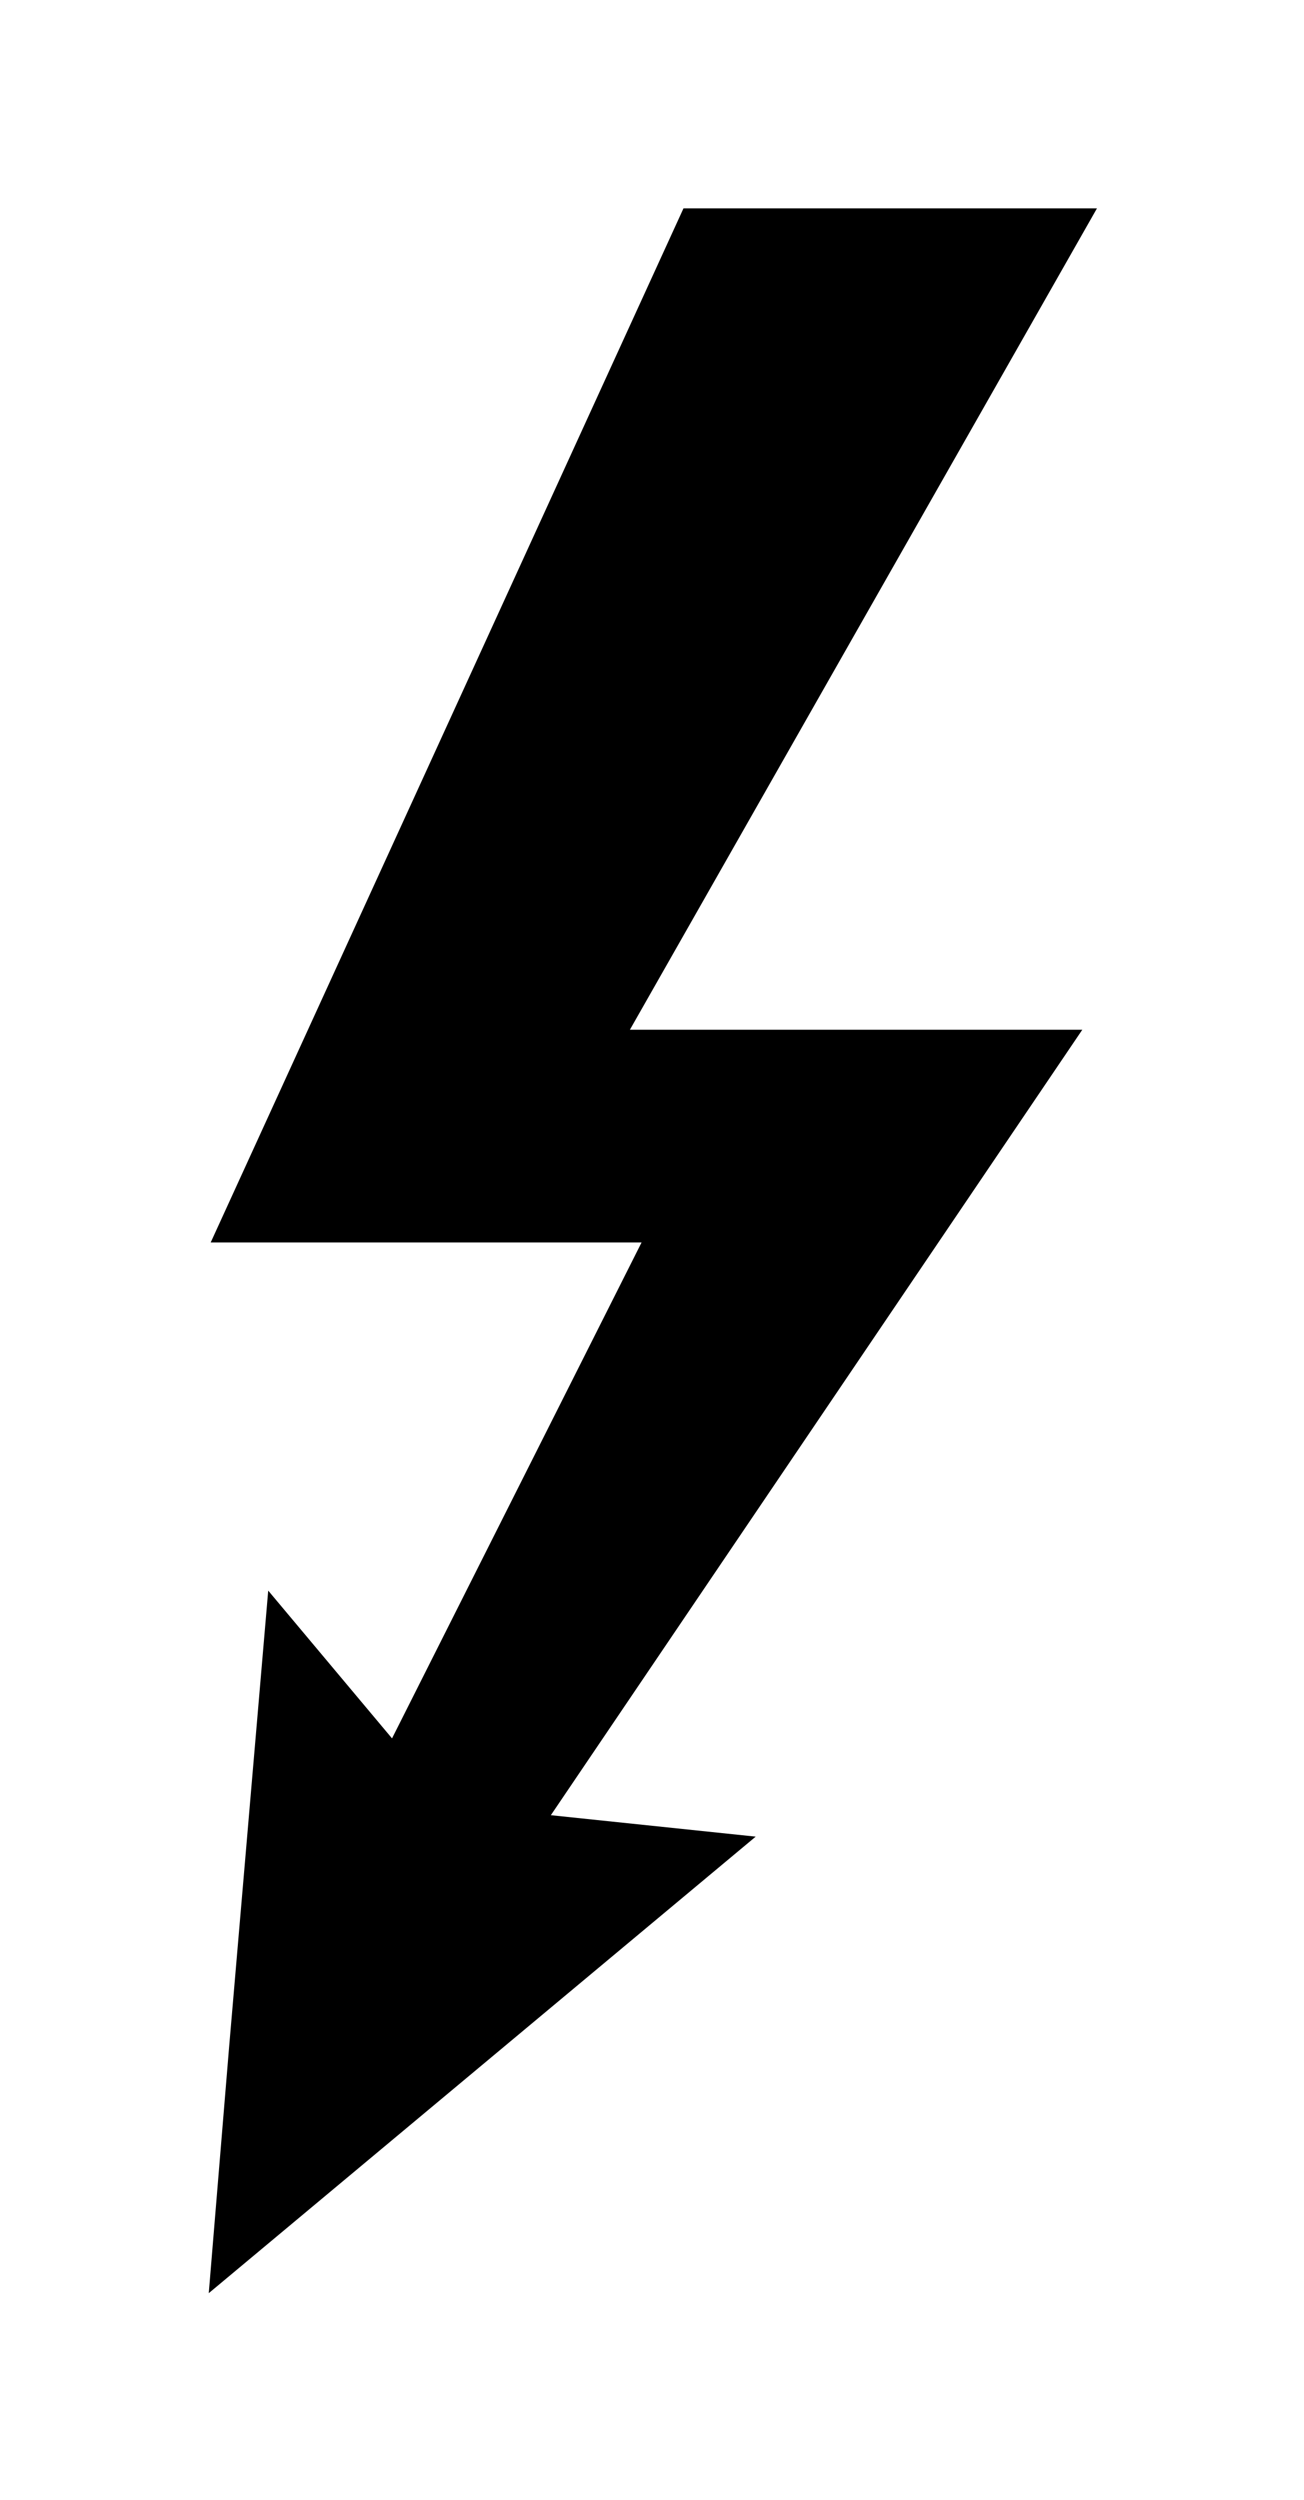 <?xml version="1.0" encoding="UTF-8" standalone="no"?>
<svg
   xmlns:dc="http://purl.org/dc/elements/1.1/"
   xmlns:cc="http://creativecommons.org/ns#"
   xmlns:rdf="http://www.w3.org/1999/02/22-rdf-syntax-ns#"
   xmlns:svg="http://www.w3.org/2000/svg"
   xmlns="http://www.w3.org/2000/svg"
   xmlns:sodipodi="http://sodipodi.sourceforge.net/DTD/sodipodi-0.dtd"
   xmlns:inkscape="http://www.inkscape.org/namespaces/inkscape"
   version="1.1"
   x="0px"
   y="0px"
   viewBox="0 0 11.094 21.26"
   enable-background="new 0 0 100 100"
   xml:space="preserve"
   id="svg2"
   inkscape:version="0.91 r13725"
   sodipodi:docname="noun_130892_cc.svg"
   width="3.131mm"
   height="6mm"><defs
     id="defs12" /><sodipodi:namedview
     pagecolor="#ffffff"
     bordercolor="#666666"
     borderopacity="1"
     objecttolerance="10"
     gridtolerance="10"
     guidetolerance="10"
     inkscape:pageopacity="0"
     inkscape:pageshadow="2"
     inkscape:window-width="1887"
     inkscape:window-height="1176"
     id="namedview10"
     showgrid="false"
     units="mm"
     fit-margin-top="0.5"
     fit-margin-left="0.5"
     fit-margin-right="0.5"
     fit-margin-bottom="0.5"
     inkscape:zoom="1.888"
     inkscape:cx="20.558653"
     inkscape:cy="34.27165"
     inkscape:window-x="1953"
     inkscape:window-y="24"
     inkscape:window-maximized="1"
     inkscape:current-layer="svg2" /><polygon
     points="49.905,49.641 31.297,49.641 51.715,5 69.572,5 49.401,40.458 68.939,40.458 45.987,74.366 54.834,75.291 31.213,95 32.094,84.35 33.781,64.671 39.128,71.05 "
     id="polygon4"
     transform="matrix(0.197,0,0,0.197,-4.373,0.787)" /></svg>